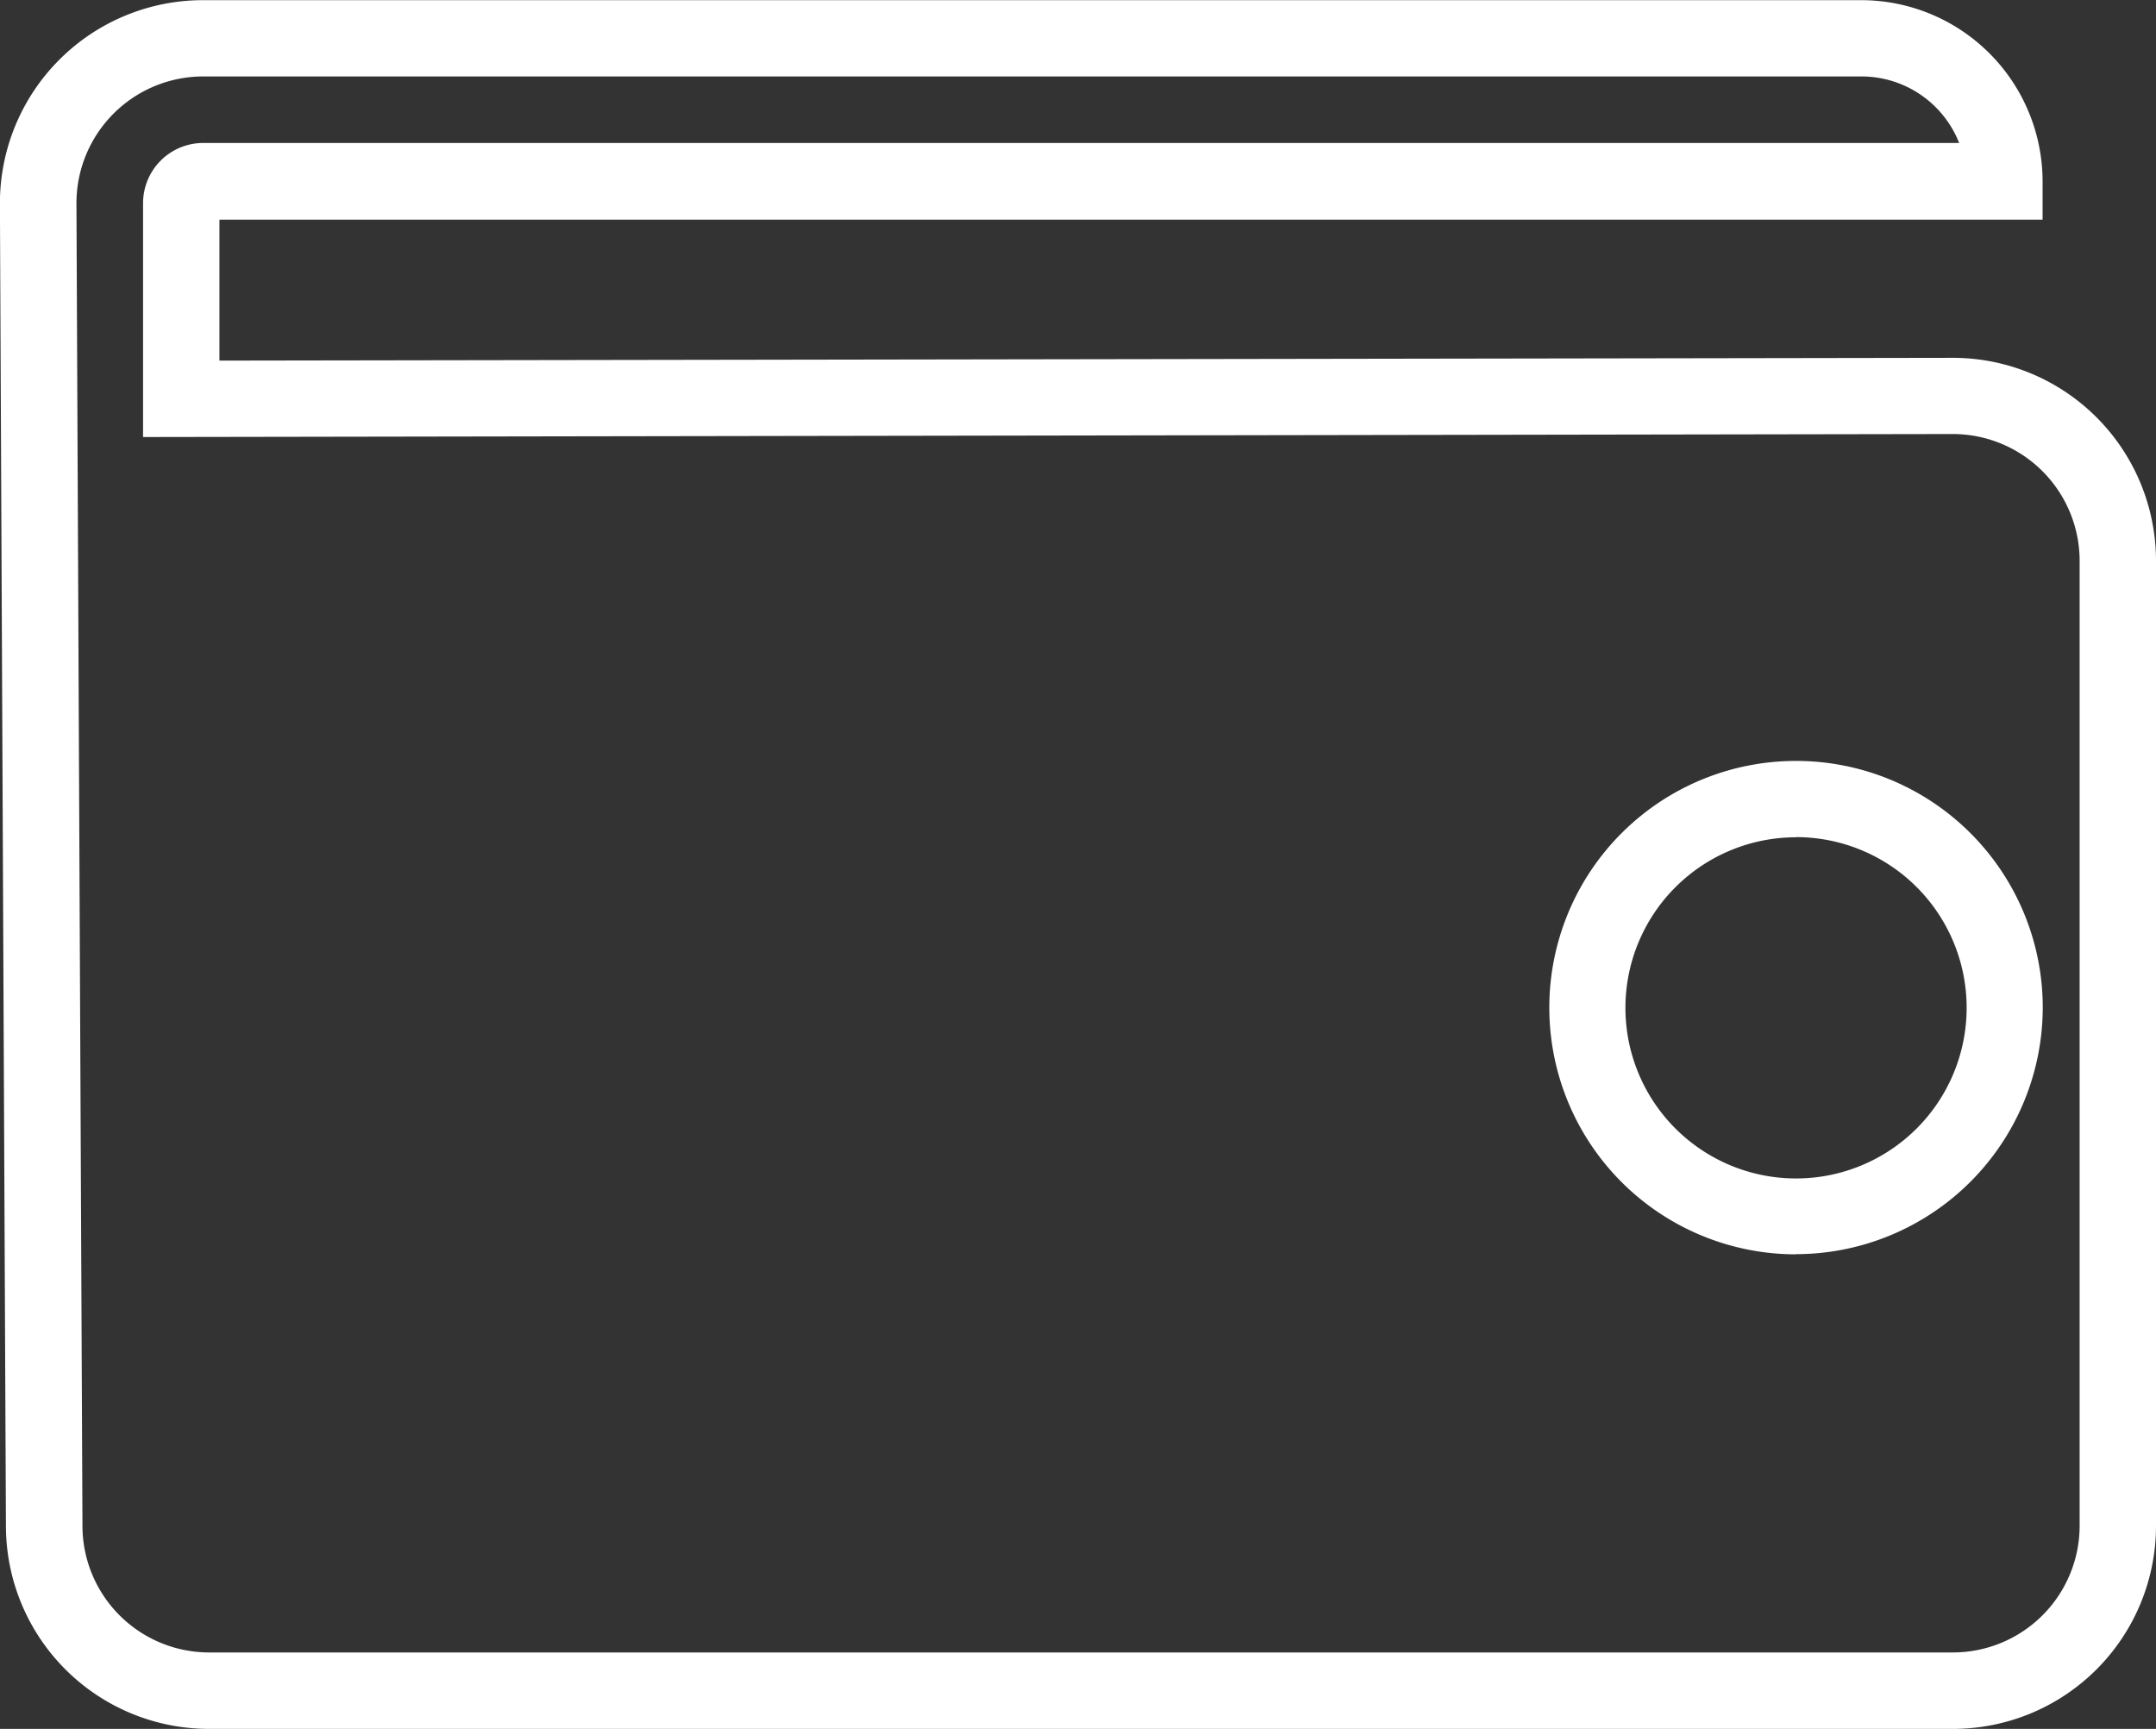 <svg xmlns="http://www.w3.org/2000/svg" width="26.539" height="21.283" viewBox="0 0 26.539 21.283">
  <rect x="0" y="0" width="26.539" height="21.283" fill="#333333" stroke="none"/>
  <g id="wallet" transform="translate(-838.461 -610.18)">
    <path id="Path_381" data-name="Path 381" d="M862.5,631.463H841.034a2.5,2.5,0,0,1-2.5-2.5l-.074-16.281a2.5,2.5,0,0,1,2.5-2.5h20.414a2.234,2.234,0,0,1,2.23,2.231v.471H841.162v1.735l21.338-.034a2.5,2.5,0,0,1,2.5,2.5v11.88A2.5,2.5,0,0,1,862.5,631.463Zm-21.538-20.342a1.561,1.561,0,0,0-1.56,1.56l.074,16.281a1.56,1.56,0,0,0,1.558,1.56H862.5a1.561,1.561,0,0,0,1.56-1.559v-11.88a1.562,1.562,0,0,0-1.559-1.56l-22.279.037v-2.879a.741.741,0,0,1,.74-.741h21.615a1.293,1.293,0,0,0-1.2-.819Zm19.607,14.5a3.037,3.037,0,1,1,3.037-3.037A3.041,3.041,0,0,1,860.569,625.619Zm0-5.134a2.1,2.1,0,1,0,2.1,2.1A2.1,2.1,0,0,0,860.569,620.485Z" fill="#fff"/>
  </g>
</svg>
